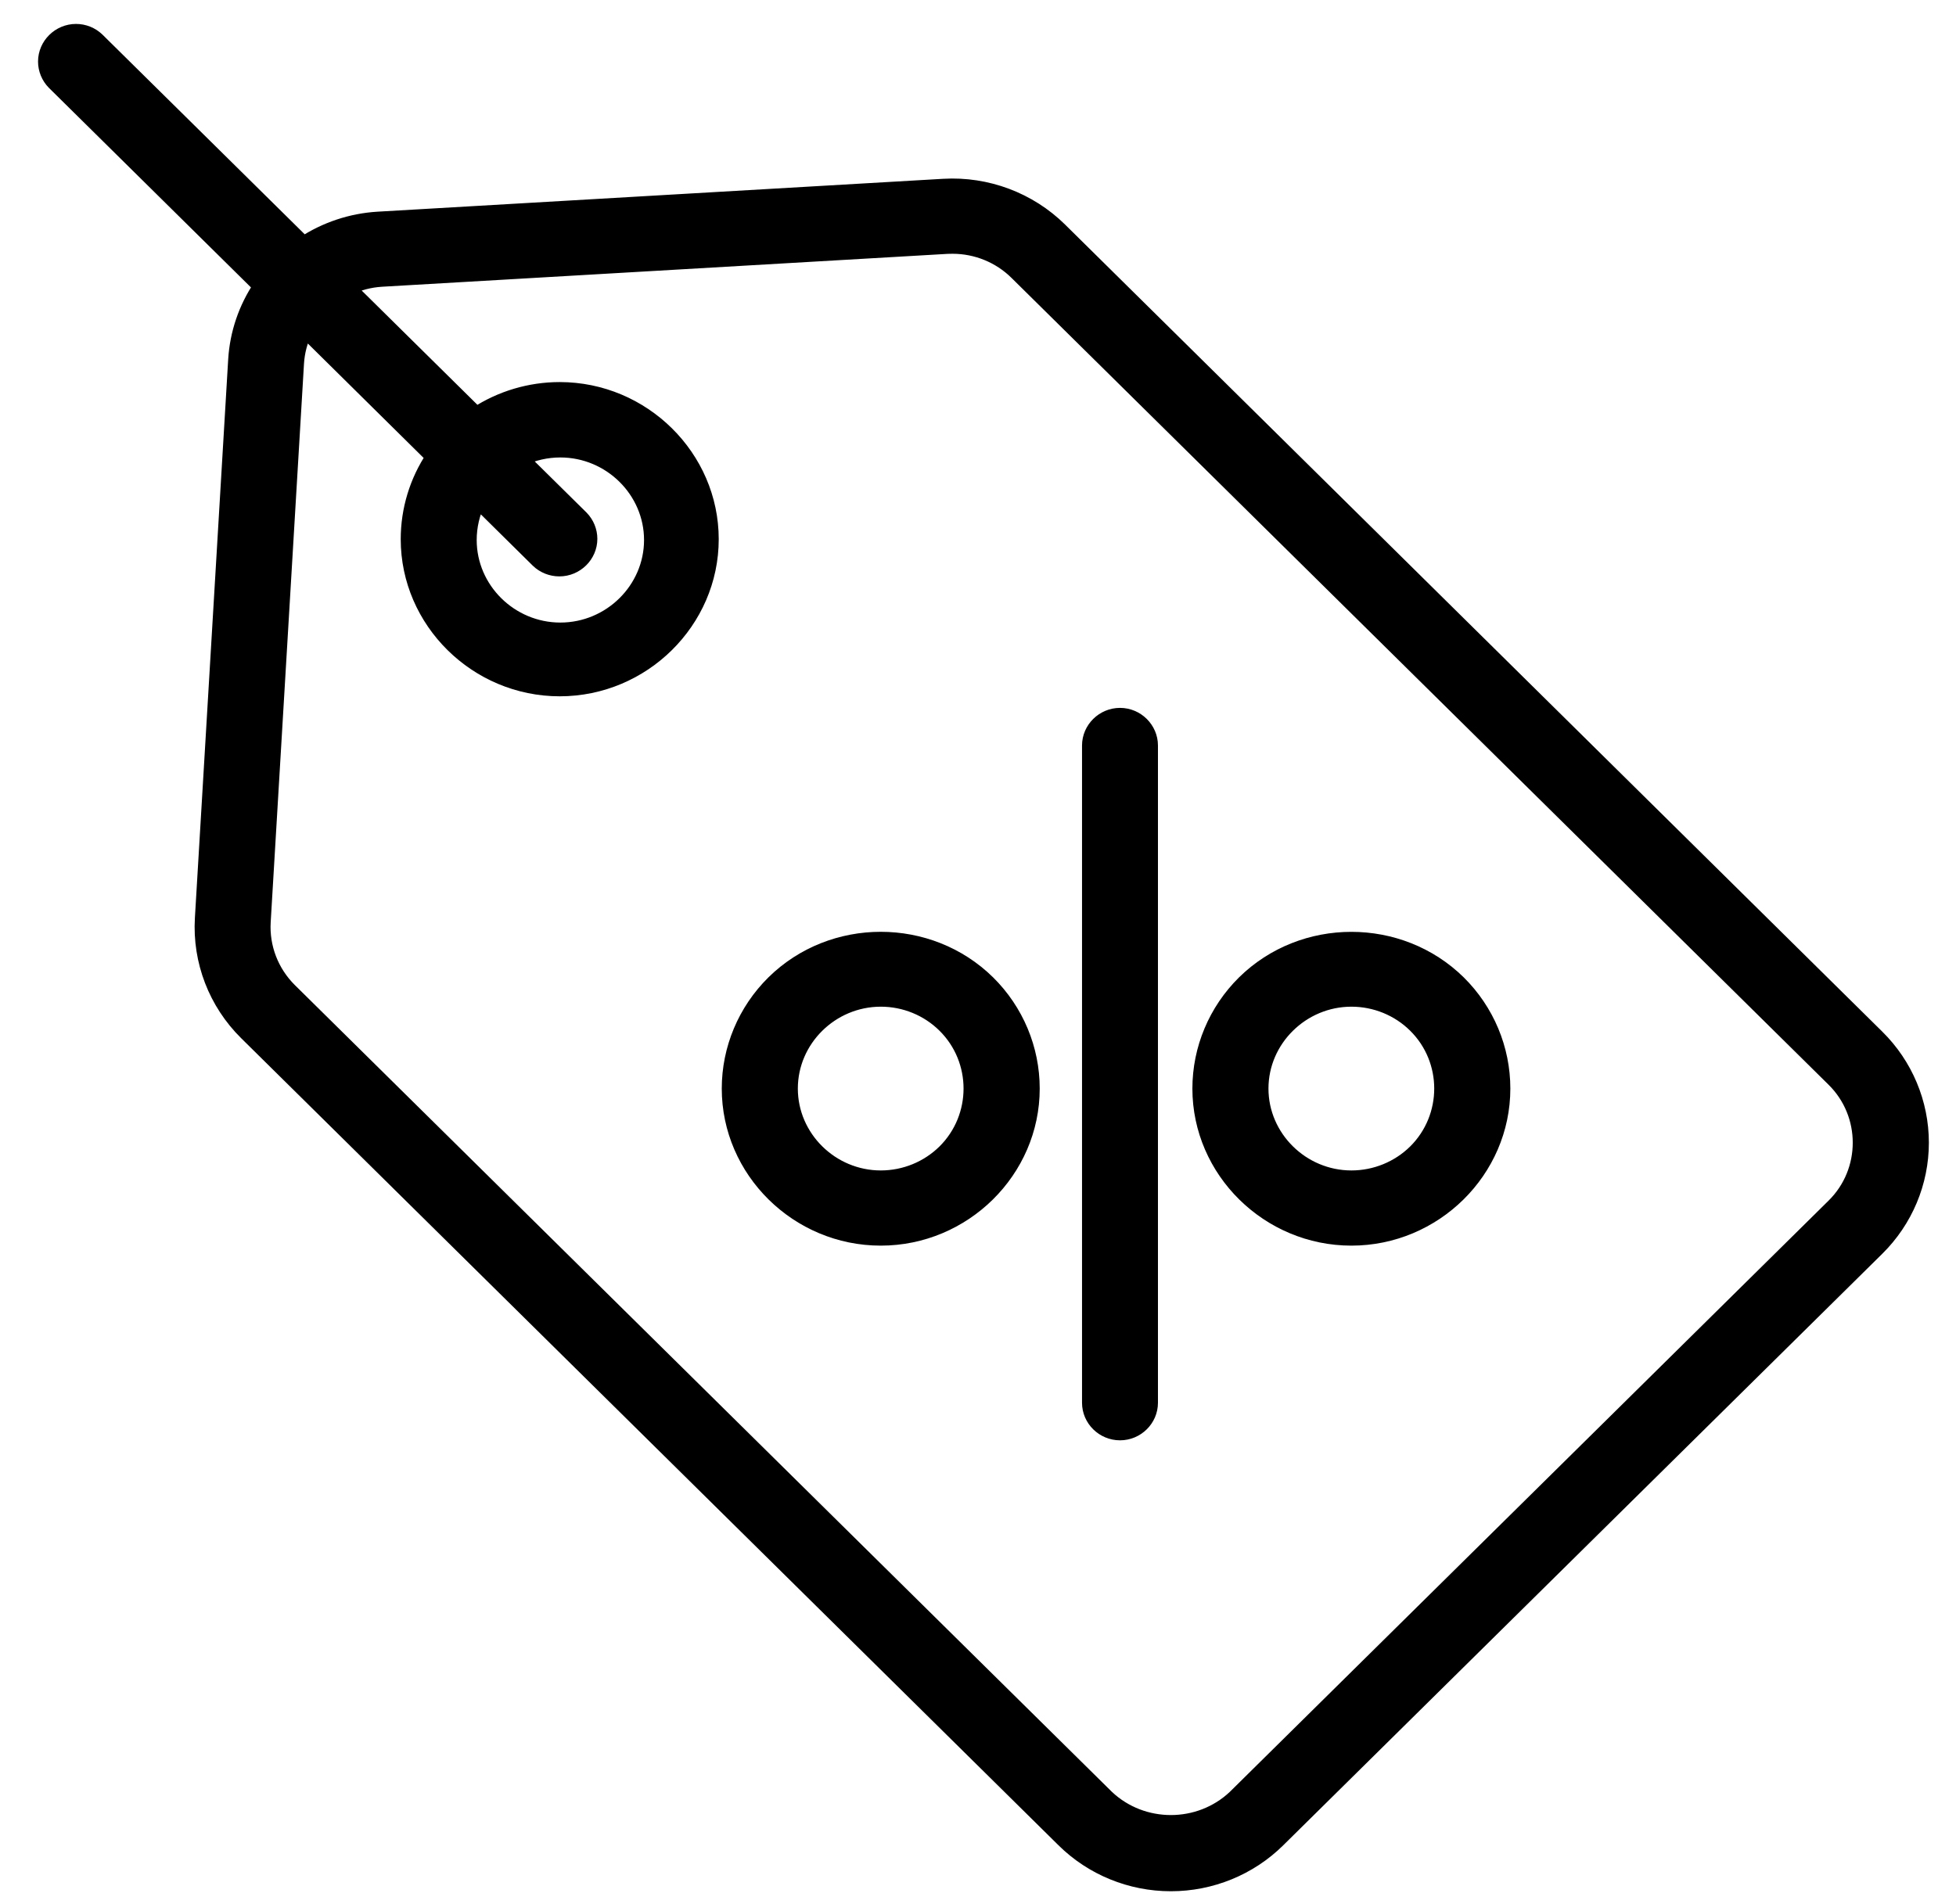 <svg width="38" height="37" viewBox="0 0 38 37" fill="none" xmlns="http://www.w3.org/2000/svg">
<path d="M36.462 20.152L20.585 4.469C19.991 3.884 19.171 3.576 18.334 3.624L7.343 4.263C6.828 4.294 6.329 4.46 5.899 4.743L1.885 0.779C1.776 0.674 1.629 0.615 1.477 0.615C1.155 0.615 0.889 0.878 0.889 1.196C0.889 1.346 0.949 1.491 1.054 1.599L5.068 5.564C4.781 5.989 4.614 6.481 4.583 6.99L3.936 17.845C3.887 18.672 4.198 19.482 4.792 20.068L20.669 35.749C21.22 36.294 21.968 36.599 22.747 36.599C23.526 36.599 24.274 36.294 24.825 35.749L36.462 24.256C37.013 23.712 37.323 22.973 37.323 22.204C37.323 21.434 37.013 20.695 36.462 20.152ZM35.631 23.435L23.994 34.928C23.3 35.582 22.194 35.582 21.5 34.928L5.622 19.247C5.267 18.895 5.08 18.41 5.109 17.913L5.756 7.058C5.77 6.833 5.827 6.614 5.927 6.411L8.422 8.877C8.104 9.351 7.935 9.908 7.935 10.477C7.935 12.069 9.262 13.38 10.874 13.38C12.486 13.38 13.813 12.069 13.813 10.477C13.813 8.885 12.486 7.574 10.874 7.574C10.298 7.574 9.734 7.742 9.254 8.056L6.758 5.591C6.963 5.493 7.185 5.436 7.412 5.422L18.402 4.783C18.437 4.781 18.471 4.781 18.505 4.781C18.973 4.781 19.422 4.964 19.753 5.29L35.631 20.972C36.315 21.648 36.315 22.76 35.631 23.435ZM10.458 10.887C10.568 10.992 10.715 11.05 10.867 11.05C11.189 11.05 11.455 10.788 11.455 10.47C11.455 10.32 11.395 10.175 11.29 10.067L10.119 8.911C10.359 8.798 10.621 8.739 10.886 8.739C11.861 8.739 12.662 9.531 12.662 10.493C12.662 11.455 11.861 12.247 10.886 12.247C9.912 12.247 9.111 11.455 9.111 10.493C9.111 10.229 9.171 9.968 9.287 9.73L10.458 10.887Z" fill="black"/>
<path d="M15.033 19.099C14.482 19.644 14.172 20.383 14.172 21.152C14.172 22.744 15.498 24.054 17.111 24.054C18.723 24.054 20.049 22.744 20.049 21.152C20.049 20.383 19.74 19.644 19.189 19.099C18.048 17.975 16.174 17.975 15.033 19.099ZM18.357 22.384C18.027 22.709 17.579 22.893 17.112 22.893C16.145 22.893 15.35 22.107 15.35 21.152C15.35 20.197 16.145 19.411 17.112 19.411C17.579 19.411 18.027 19.594 18.357 19.921C19.04 20.596 19.04 21.707 18.357 22.384Z" fill="black"/>
<path d="M24.176 19.099C23.625 19.644 23.315 20.383 23.315 21.152C23.315 22.744 24.642 24.054 26.254 24.054C27.866 24.054 29.192 22.744 29.192 21.152C29.192 20.383 28.883 19.644 28.332 19.099C27.191 17.976 25.317 17.976 24.176 19.099ZM27.501 22.384C27.171 22.709 26.722 22.893 26.255 22.893C25.289 22.893 24.493 22.107 24.493 21.152C24.493 20.197 25.289 19.411 26.255 19.411C26.722 19.411 27.171 19.594 27.501 19.921C28.184 20.596 28.184 21.707 27.501 22.384Z" fill="black"/>
<path d="M21.759 13.905C21.436 13.905 21.171 14.168 21.171 14.486V27.257C21.171 27.576 21.436 27.837 21.759 27.837C22.081 27.837 22.346 27.576 22.346 27.257V14.486C22.346 14.168 22.081 13.905 21.759 13.905Z" fill="black"/>
<path d="M36.462 20.152L20.585 4.469C19.991 3.884 19.171 3.576 18.334 3.624L7.343 4.263C6.828 4.294 6.329 4.46 5.899 4.743L1.885 0.779C1.776 0.674 1.629 0.615 1.477 0.615C1.155 0.615 0.889 0.878 0.889 1.196C0.889 1.346 0.949 1.491 1.054 1.599L5.068 5.564C4.781 5.989 4.614 6.481 4.583 6.99L3.936 17.845C3.887 18.672 4.198 19.482 4.792 20.068L20.669 35.749C21.22 36.294 21.968 36.599 22.747 36.599C23.526 36.599 24.274 36.294 24.825 35.749L36.462 24.256C37.013 23.712 37.323 22.973 37.323 22.204C37.323 21.434 37.013 20.695 36.462 20.152ZM35.631 23.435L23.994 34.928C23.3 35.582 22.194 35.582 21.5 34.928L5.622 19.247C5.267 18.895 5.08 18.41 5.109 17.913L5.756 7.058C5.77 6.833 5.827 6.614 5.927 6.411L8.422 8.877C8.104 9.351 7.935 9.908 7.935 10.477C7.935 12.069 9.262 13.38 10.874 13.38C12.486 13.38 13.813 12.069 13.813 10.477C13.813 8.885 12.486 7.574 10.874 7.574C10.298 7.574 9.734 7.742 9.254 8.056L6.758 5.591C6.963 5.493 7.185 5.436 7.412 5.422L18.402 4.783C18.437 4.781 18.471 4.781 18.505 4.781C18.973 4.781 19.422 4.964 19.753 5.29L35.631 20.972C36.315 21.648 36.315 22.76 35.631 23.435ZM10.458 10.887C10.568 10.992 10.715 11.05 10.867 11.05C11.189 11.05 11.455 10.788 11.455 10.47C11.455 10.32 11.395 10.175 11.29 10.067L10.119 8.911C10.359 8.798 10.621 8.739 10.886 8.739C11.861 8.739 12.662 9.531 12.662 10.493C12.662 11.455 11.861 12.247 10.886 12.247C9.912 12.247 9.111 11.455 9.111 10.493C9.111 10.229 9.171 9.968 9.287 9.73L10.458 10.887Z" stroke="black" stroke-width="0.3"/>
<path d="M15.033 19.099C14.482 19.644 14.172 20.383 14.172 21.152C14.172 22.744 15.498 24.054 17.111 24.054C18.723 24.054 20.049 22.744 20.049 21.152C20.049 20.383 19.74 19.644 19.189 19.099C18.048 17.975 16.174 17.975 15.033 19.099ZM18.357 22.384C18.027 22.709 17.579 22.893 17.112 22.893C16.145 22.893 15.35 22.107 15.35 21.152C15.35 20.197 16.145 19.411 17.112 19.411C17.579 19.411 18.027 19.594 18.357 19.921C19.04 20.596 19.04 21.707 18.357 22.384Z" stroke="black" stroke-width="0.3"/>
<path d="M24.176 19.099C23.625 19.644 23.315 20.383 23.315 21.152C23.315 22.744 24.642 24.054 26.254 24.054C27.866 24.054 29.192 22.744 29.192 21.152C29.192 20.383 28.883 19.644 28.332 19.099C27.191 17.976 25.317 17.976 24.176 19.099ZM27.501 22.384C27.171 22.709 26.722 22.893 26.255 22.893C25.289 22.893 24.493 22.107 24.493 21.152C24.493 20.197 25.289 19.411 26.255 19.411C26.722 19.411 27.171 19.594 27.501 19.921C28.184 20.596 28.184 21.707 27.501 22.384Z" stroke="black" stroke-width="0.3"/>
<path d="M21.759 13.905C21.436 13.905 21.171 14.168 21.171 14.486V27.257C21.171 27.576 21.436 27.837 21.759 27.837C22.081 27.837 22.346 27.576 22.346 27.257V14.486C22.346 14.168 22.081 13.905 21.759 13.905Z" stroke="black" stroke-width="0.3"/>
</svg>
